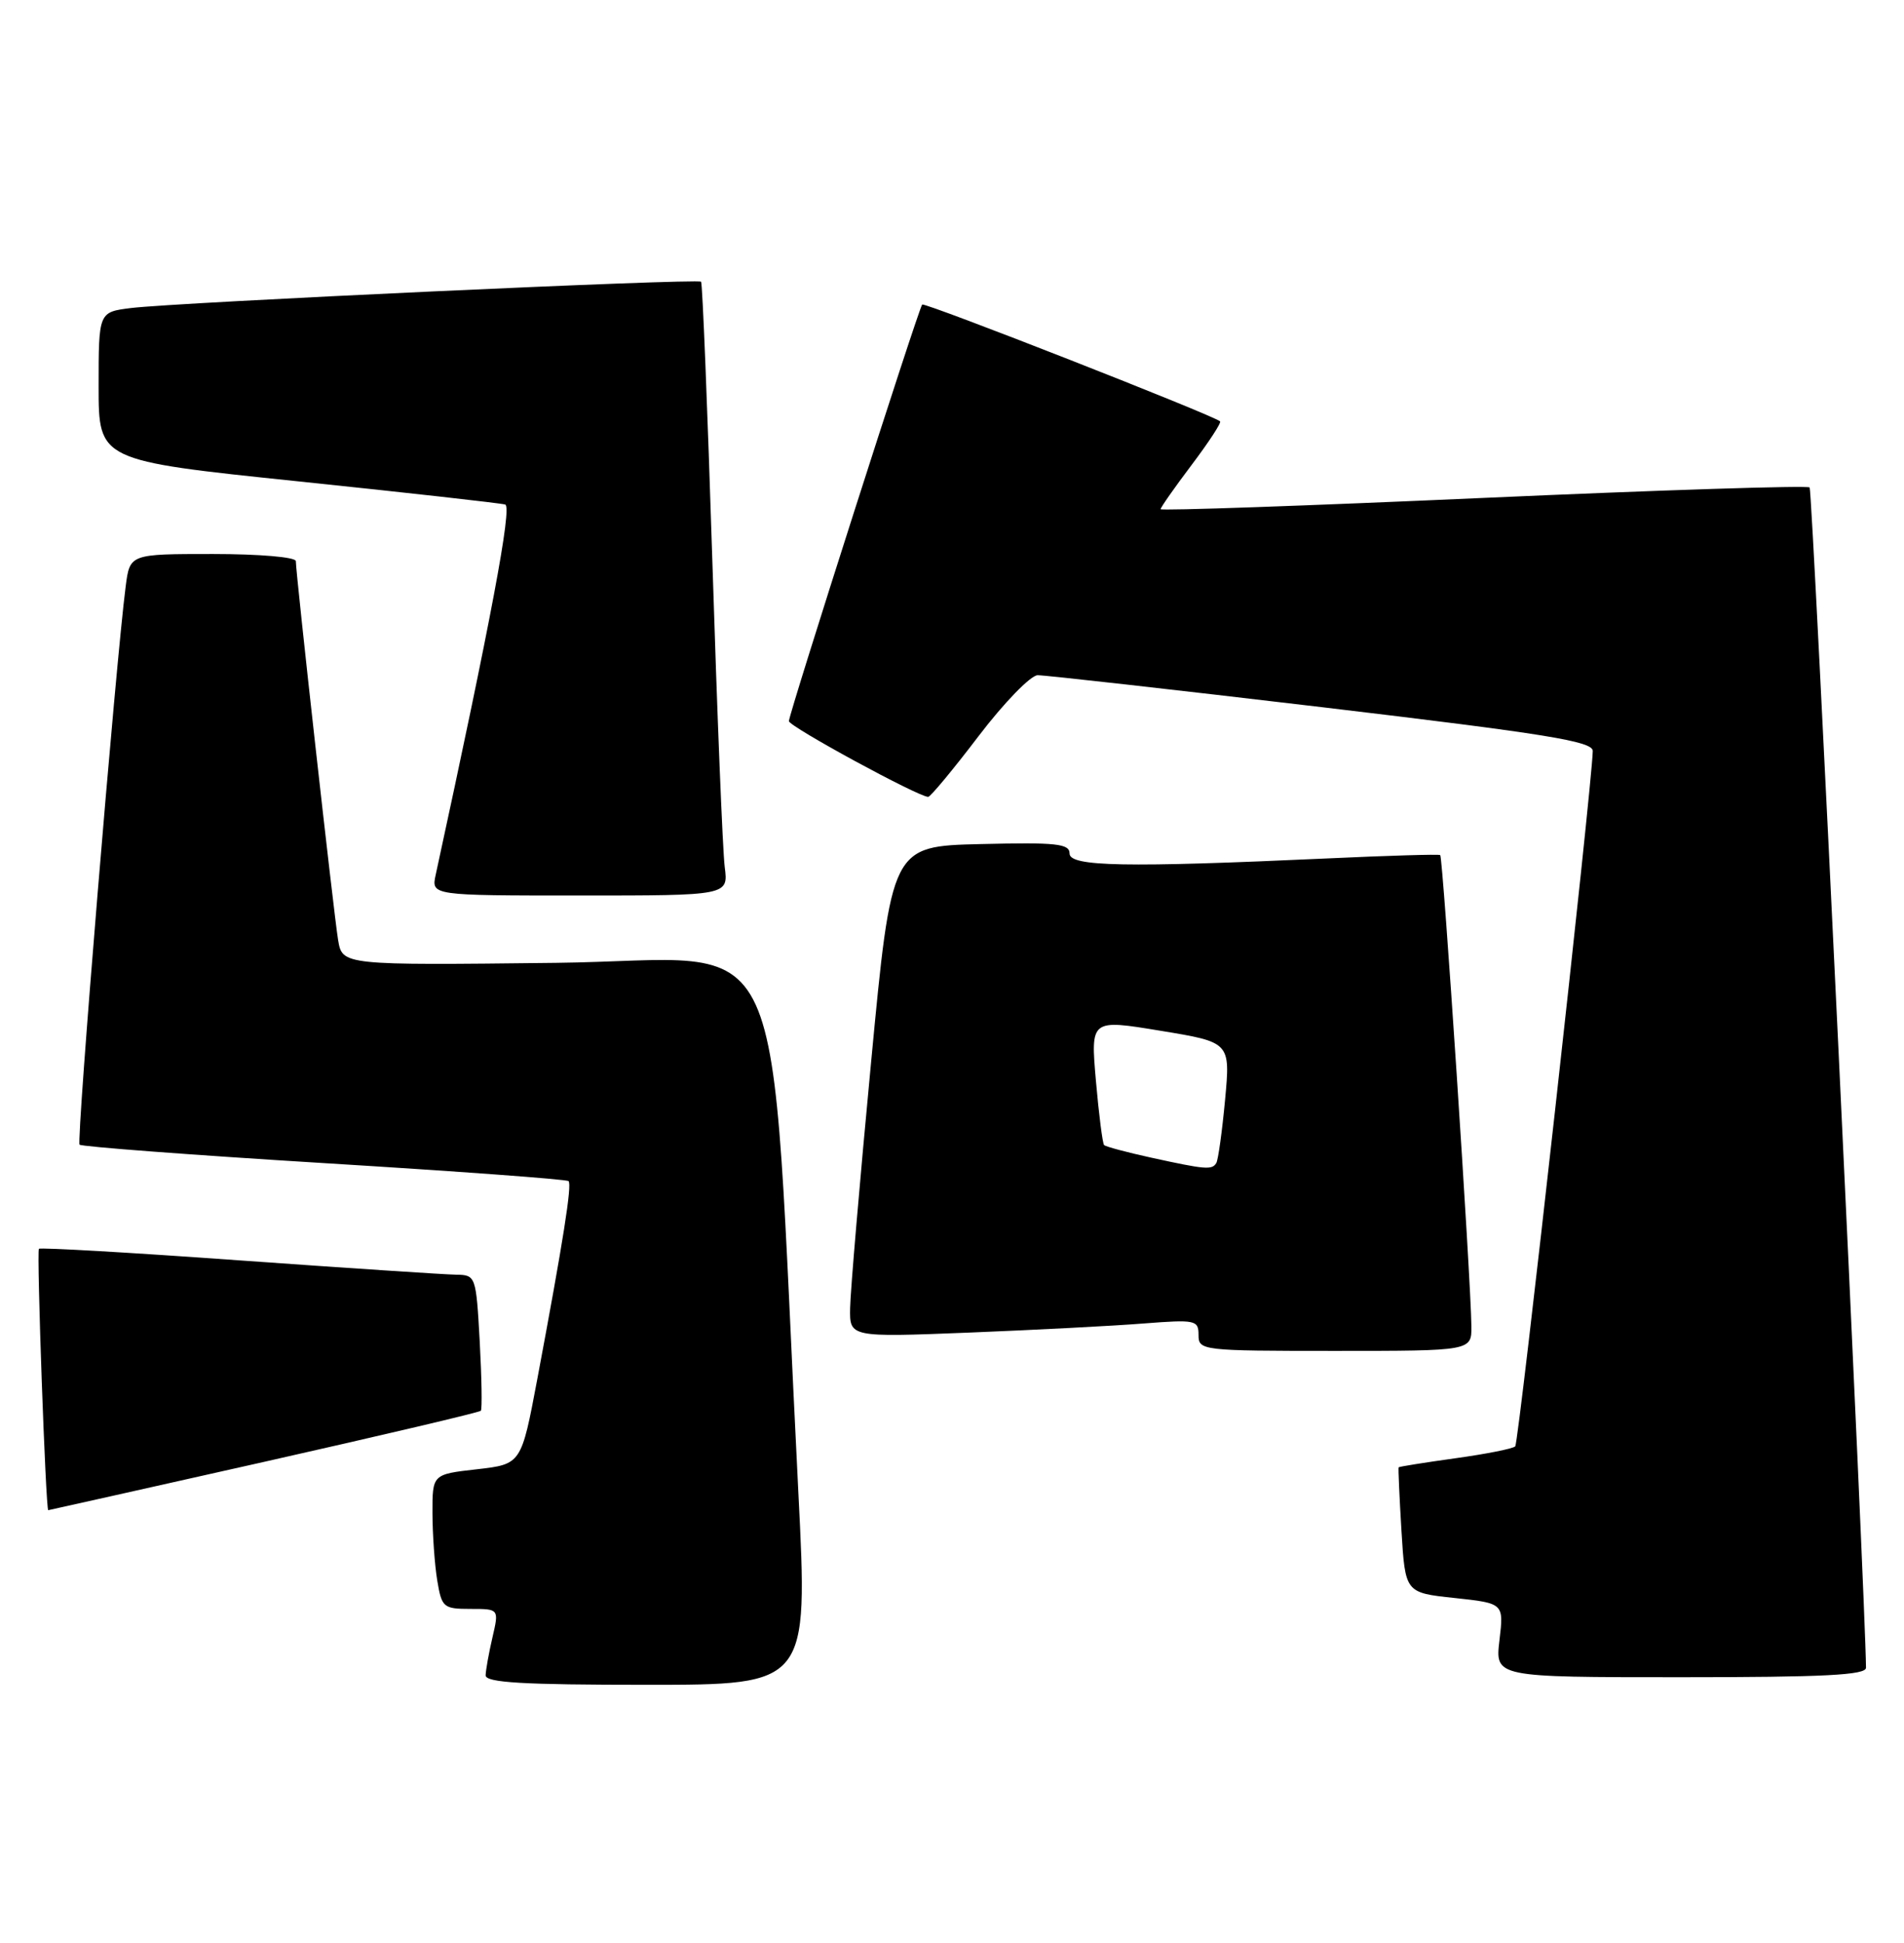 <?xml version="1.0" encoding="UTF-8" standalone="no"?>
<!DOCTYPE svg PUBLIC "-//W3C//DTD SVG 1.1//EN" "http://www.w3.org/Graphics/SVG/1.1/DTD/svg11.dtd" >
<svg xmlns="http://www.w3.org/2000/svg" xmlns:xlink="http://www.w3.org/1999/xlink" version="1.1" viewBox="0 0 251 256">
 <g >
 <path fill="currentColor"
d=" M 105.25 196.75 C 101.28 118.67 104.87 126.51 73.31 126.87 C 45.13 127.19 45.13 127.19 44.57 123.85 C 44.00 120.41 39.00 75.62 39.00 73.94 C 39.00 73.41 34.20 73.00 28.06 73.00 C 17.12 73.00 17.12 73.00 16.57 77.25 C 15.26 87.33 10.05 150.38 10.49 150.83 C 10.76 151.09 25.27 152.19 42.74 153.26 C 60.21 154.33 74.70 155.39 74.95 155.63 C 75.42 156.09 74.28 163.34 70.83 181.72 C 68.72 192.93 68.72 192.93 62.86 193.60 C 57.00 194.26 57.00 194.26 57.01 199.38 C 57.02 202.20 57.30 206.19 57.64 208.25 C 58.23 211.81 58.45 212.00 62.03 212.00 C 65.79 212.00 65.79 212.00 64.92 215.75 C 64.44 217.81 64.04 220.06 64.02 220.75 C 64.01 221.71 68.91 222.00 85.26 222.00 C 106.53 222.00 106.53 222.00 105.25 196.75 Z  M 245.99 219.75 C 245.93 211.15 238.93 64.59 238.56 64.23 C 238.28 63.95 218.92 64.57 195.53 65.61 C 172.14 66.65 153.00 67.32 153.00 67.09 C 153.00 66.87 154.84 64.24 157.09 61.26 C 159.34 58.28 161.03 55.70 160.84 55.52 C 160.05 54.75 121.88 39.79 121.57 40.13 C 121.09 40.64 104.00 94.05 104.00 95.02 C 104.00 95.72 121.06 105.00 122.36 105.00 C 122.66 105.00 125.65 101.40 129.00 97.00 C 132.35 92.60 135.86 88.99 136.79 88.97 C 137.73 88.96 154.59 90.85 174.25 93.18 C 203.97 96.71 209.99 97.68 209.97 98.96 C 209.88 103.49 200.22 190.11 199.75 190.58 C 199.45 190.89 195.89 191.59 191.85 192.15 C 187.81 192.71 184.45 193.25 184.38 193.34 C 184.31 193.43 184.48 197.18 184.75 201.68 C 185.25 209.87 185.25 209.87 191.75 210.56 C 198.25 211.26 198.25 211.26 197.67 216.13 C 197.09 221.00 197.09 221.00 221.55 221.00 C 240.45 221.00 246.00 220.72 245.99 219.75 Z  M 34.78 192.63 C 50.33 189.13 63.21 186.10 63.39 185.89 C 63.57 185.67 63.50 181.56 63.24 176.75 C 62.76 168.11 62.72 168.00 60.12 167.96 C 58.68 167.94 45.80 167.09 31.50 166.07 C 17.20 165.04 5.33 164.36 5.13 164.55 C 4.81 164.86 6.03 199.01 6.36 198.99 C 6.44 198.99 19.23 196.12 34.78 192.63 Z  M 193.97 174.75 C 193.91 168.61 190.22 112.89 189.86 112.67 C 189.66 112.54 182.97 112.74 175.00 113.11 C 148.35 114.33 141.00 114.19 141.00 112.47 C 141.00 111.16 139.26 110.98 129.26 111.22 C 117.53 111.50 117.53 111.50 114.83 140.00 C 113.34 155.68 112.10 170.23 112.07 172.36 C 112.00 176.21 112.00 176.21 127.75 175.59 C 136.41 175.24 146.76 174.71 150.75 174.39 C 157.61 173.86 158.00 173.94 158.00 175.91 C 158.00 177.95 158.42 178.00 176.00 178.00 C 194.00 178.00 194.00 178.00 193.97 174.75 Z  M 95.54 114.25 C 95.27 112.19 94.54 94.08 93.91 74.00 C 93.27 53.92 92.61 37.33 92.42 37.12 C 92.01 36.67 23.28 39.84 17.25 40.59 C 13.00 41.12 13.00 41.12 13.00 50.91 C 13.00 60.69 13.00 60.69 39.25 63.42 C 53.69 64.92 65.99 66.30 66.60 66.48 C 67.54 66.77 64.72 81.74 57.44 115.25 C 56.84 118.00 56.84 118.00 76.43 118.00 C 96.02 118.00 96.02 118.00 95.54 114.25 Z  M 151.72 152.53 C 148.53 151.83 145.76 151.09 145.55 150.88 C 145.35 150.67 144.86 146.86 144.47 142.40 C 143.77 134.30 143.77 134.30 152.99 135.82 C 162.20 137.33 162.20 137.33 161.50 144.91 C 161.11 149.09 160.59 152.84 160.34 153.25 C 159.77 154.18 158.94 154.11 151.72 152.53 Z "/>
</g>
</svg>